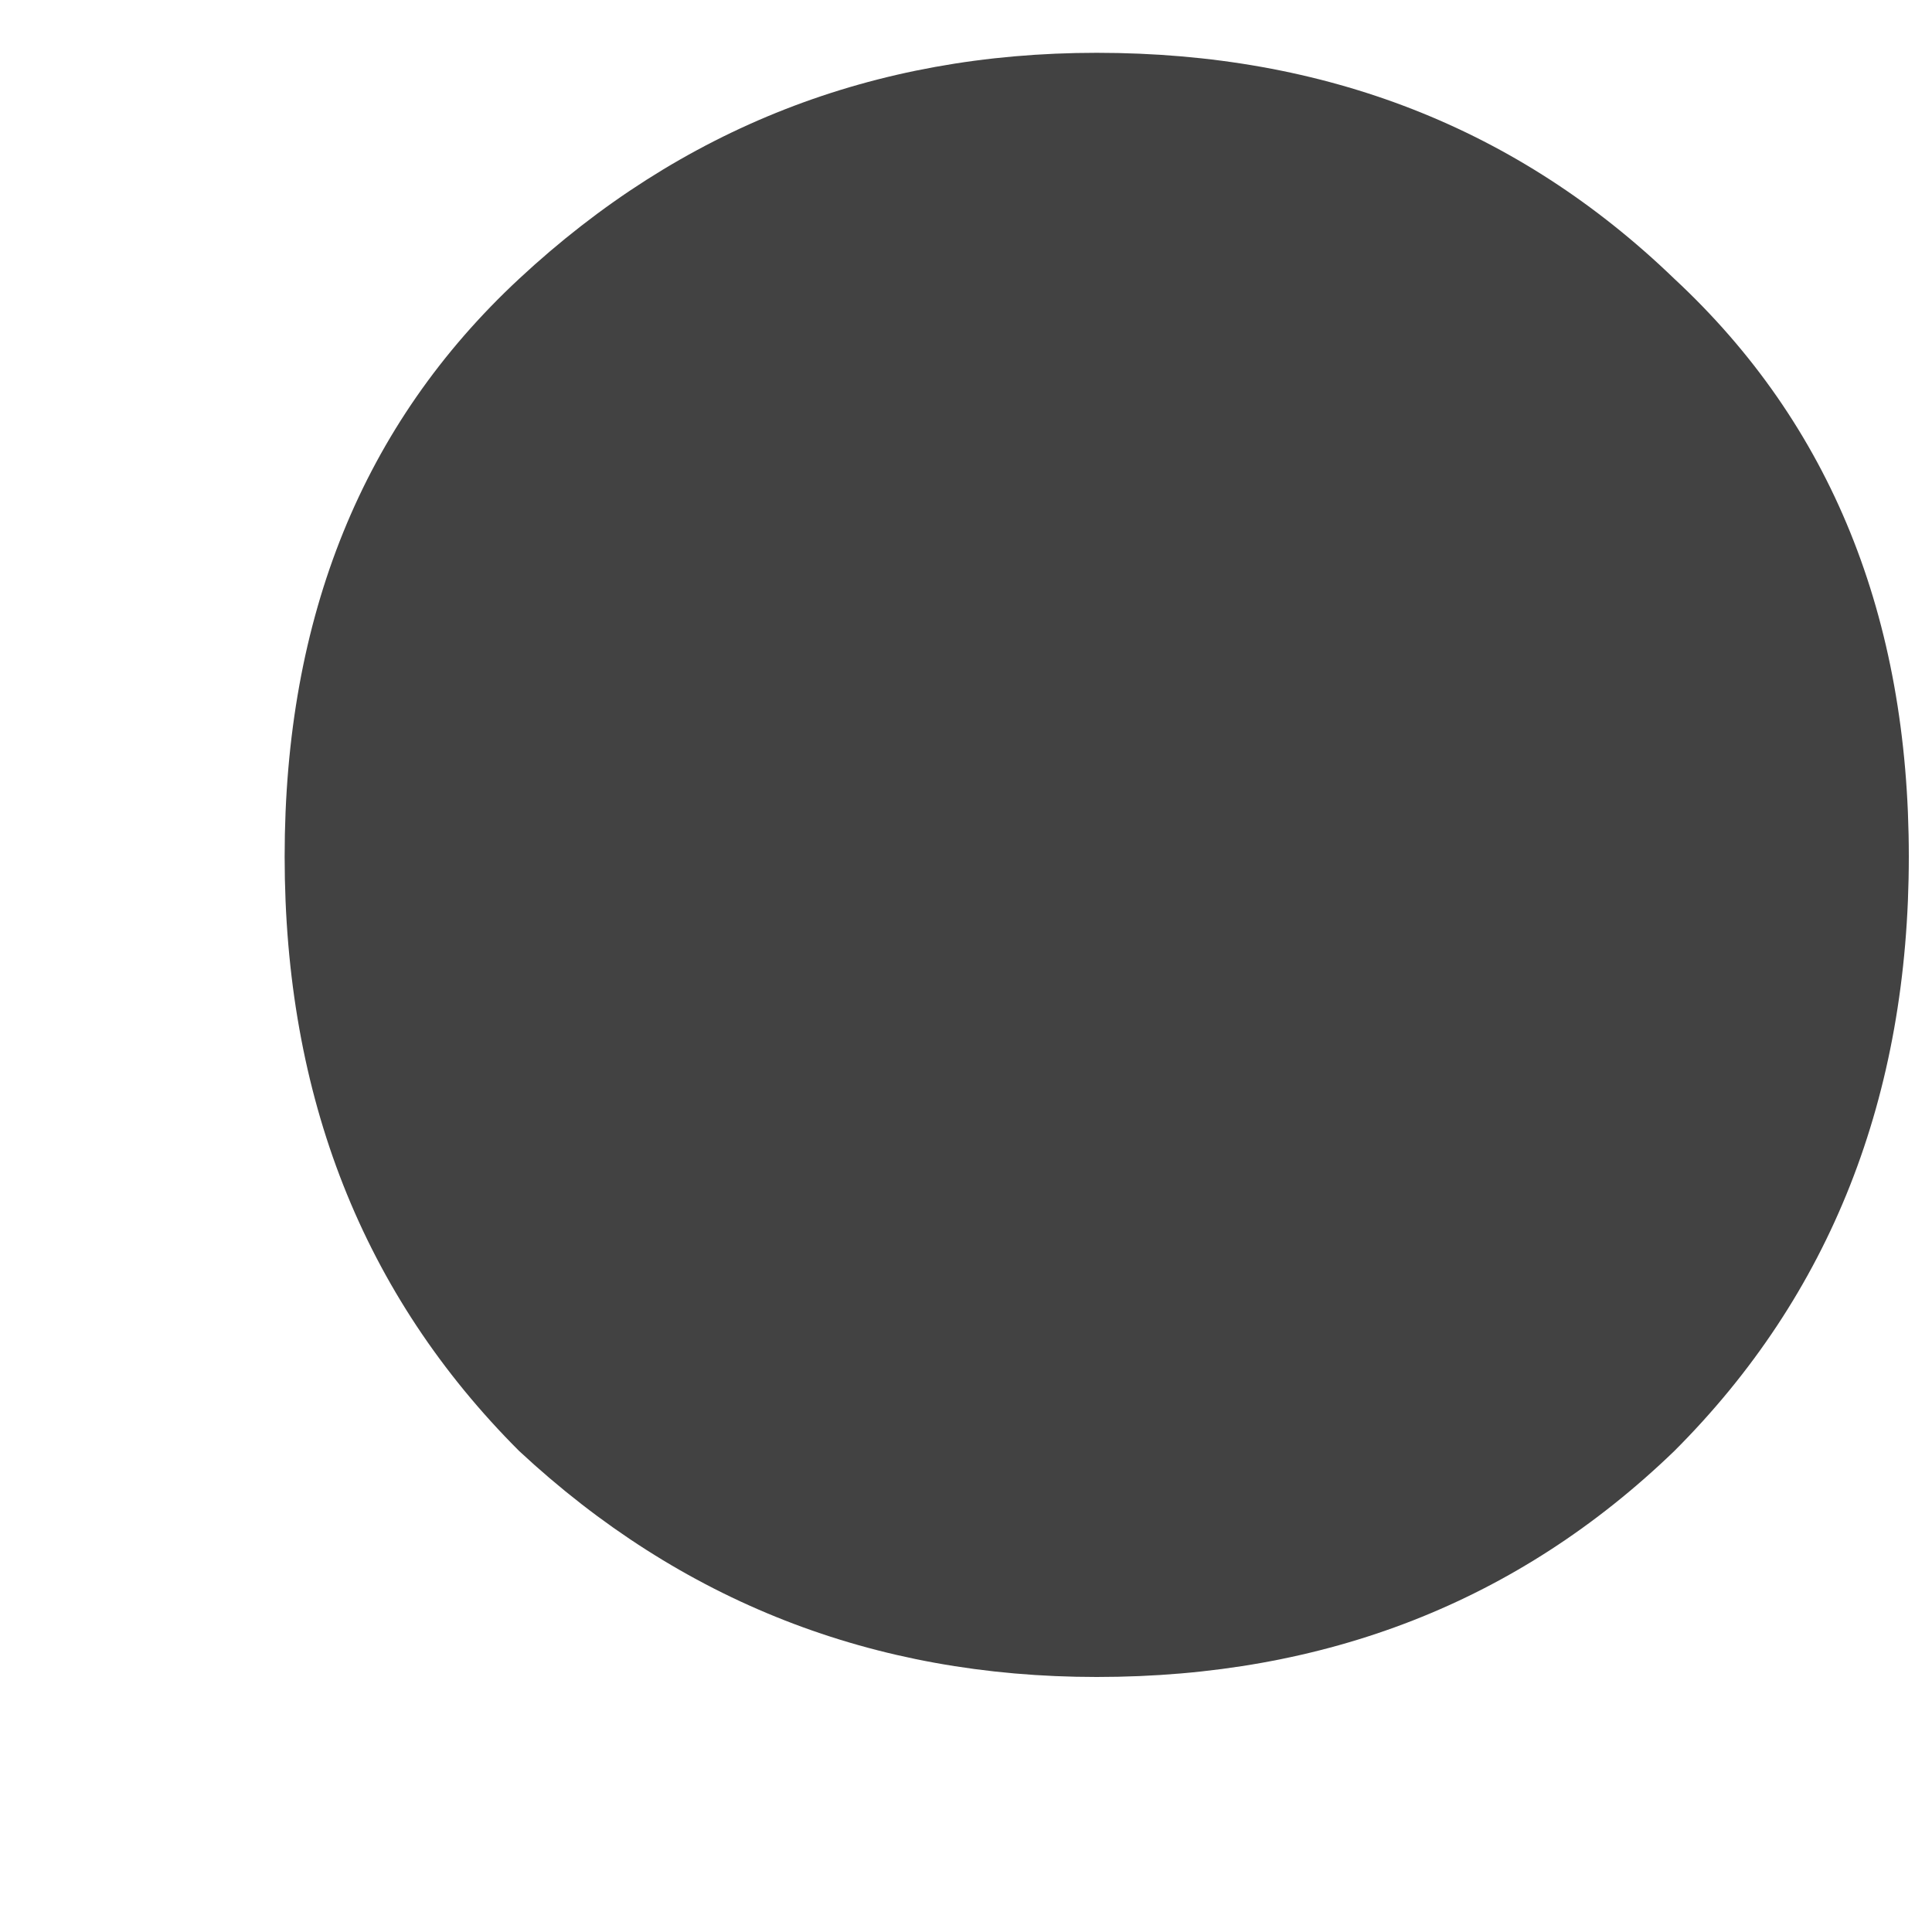 <svg width="6" height="6" viewBox="0 0 6 6" fill="none" xmlns="http://www.w3.org/2000/svg">
<path d="M3.406 5.208C2.713 5.208 2.115 4.974 1.612 4.506C1.127 4.021 0.884 3.405 0.884 2.66C0.884 1.915 1.127 1.317 1.612 0.866C2.115 0.398 2.713 0.164 3.406 0.164C4.117 0.164 4.715 0.398 5.2 0.866C5.685 1.317 5.928 1.915 5.928 2.66C5.928 3.405 5.685 4.021 5.2 4.506C4.715 4.974 4.117 5.208 3.406 5.208Z" fill="#424242"/>
</svg>
